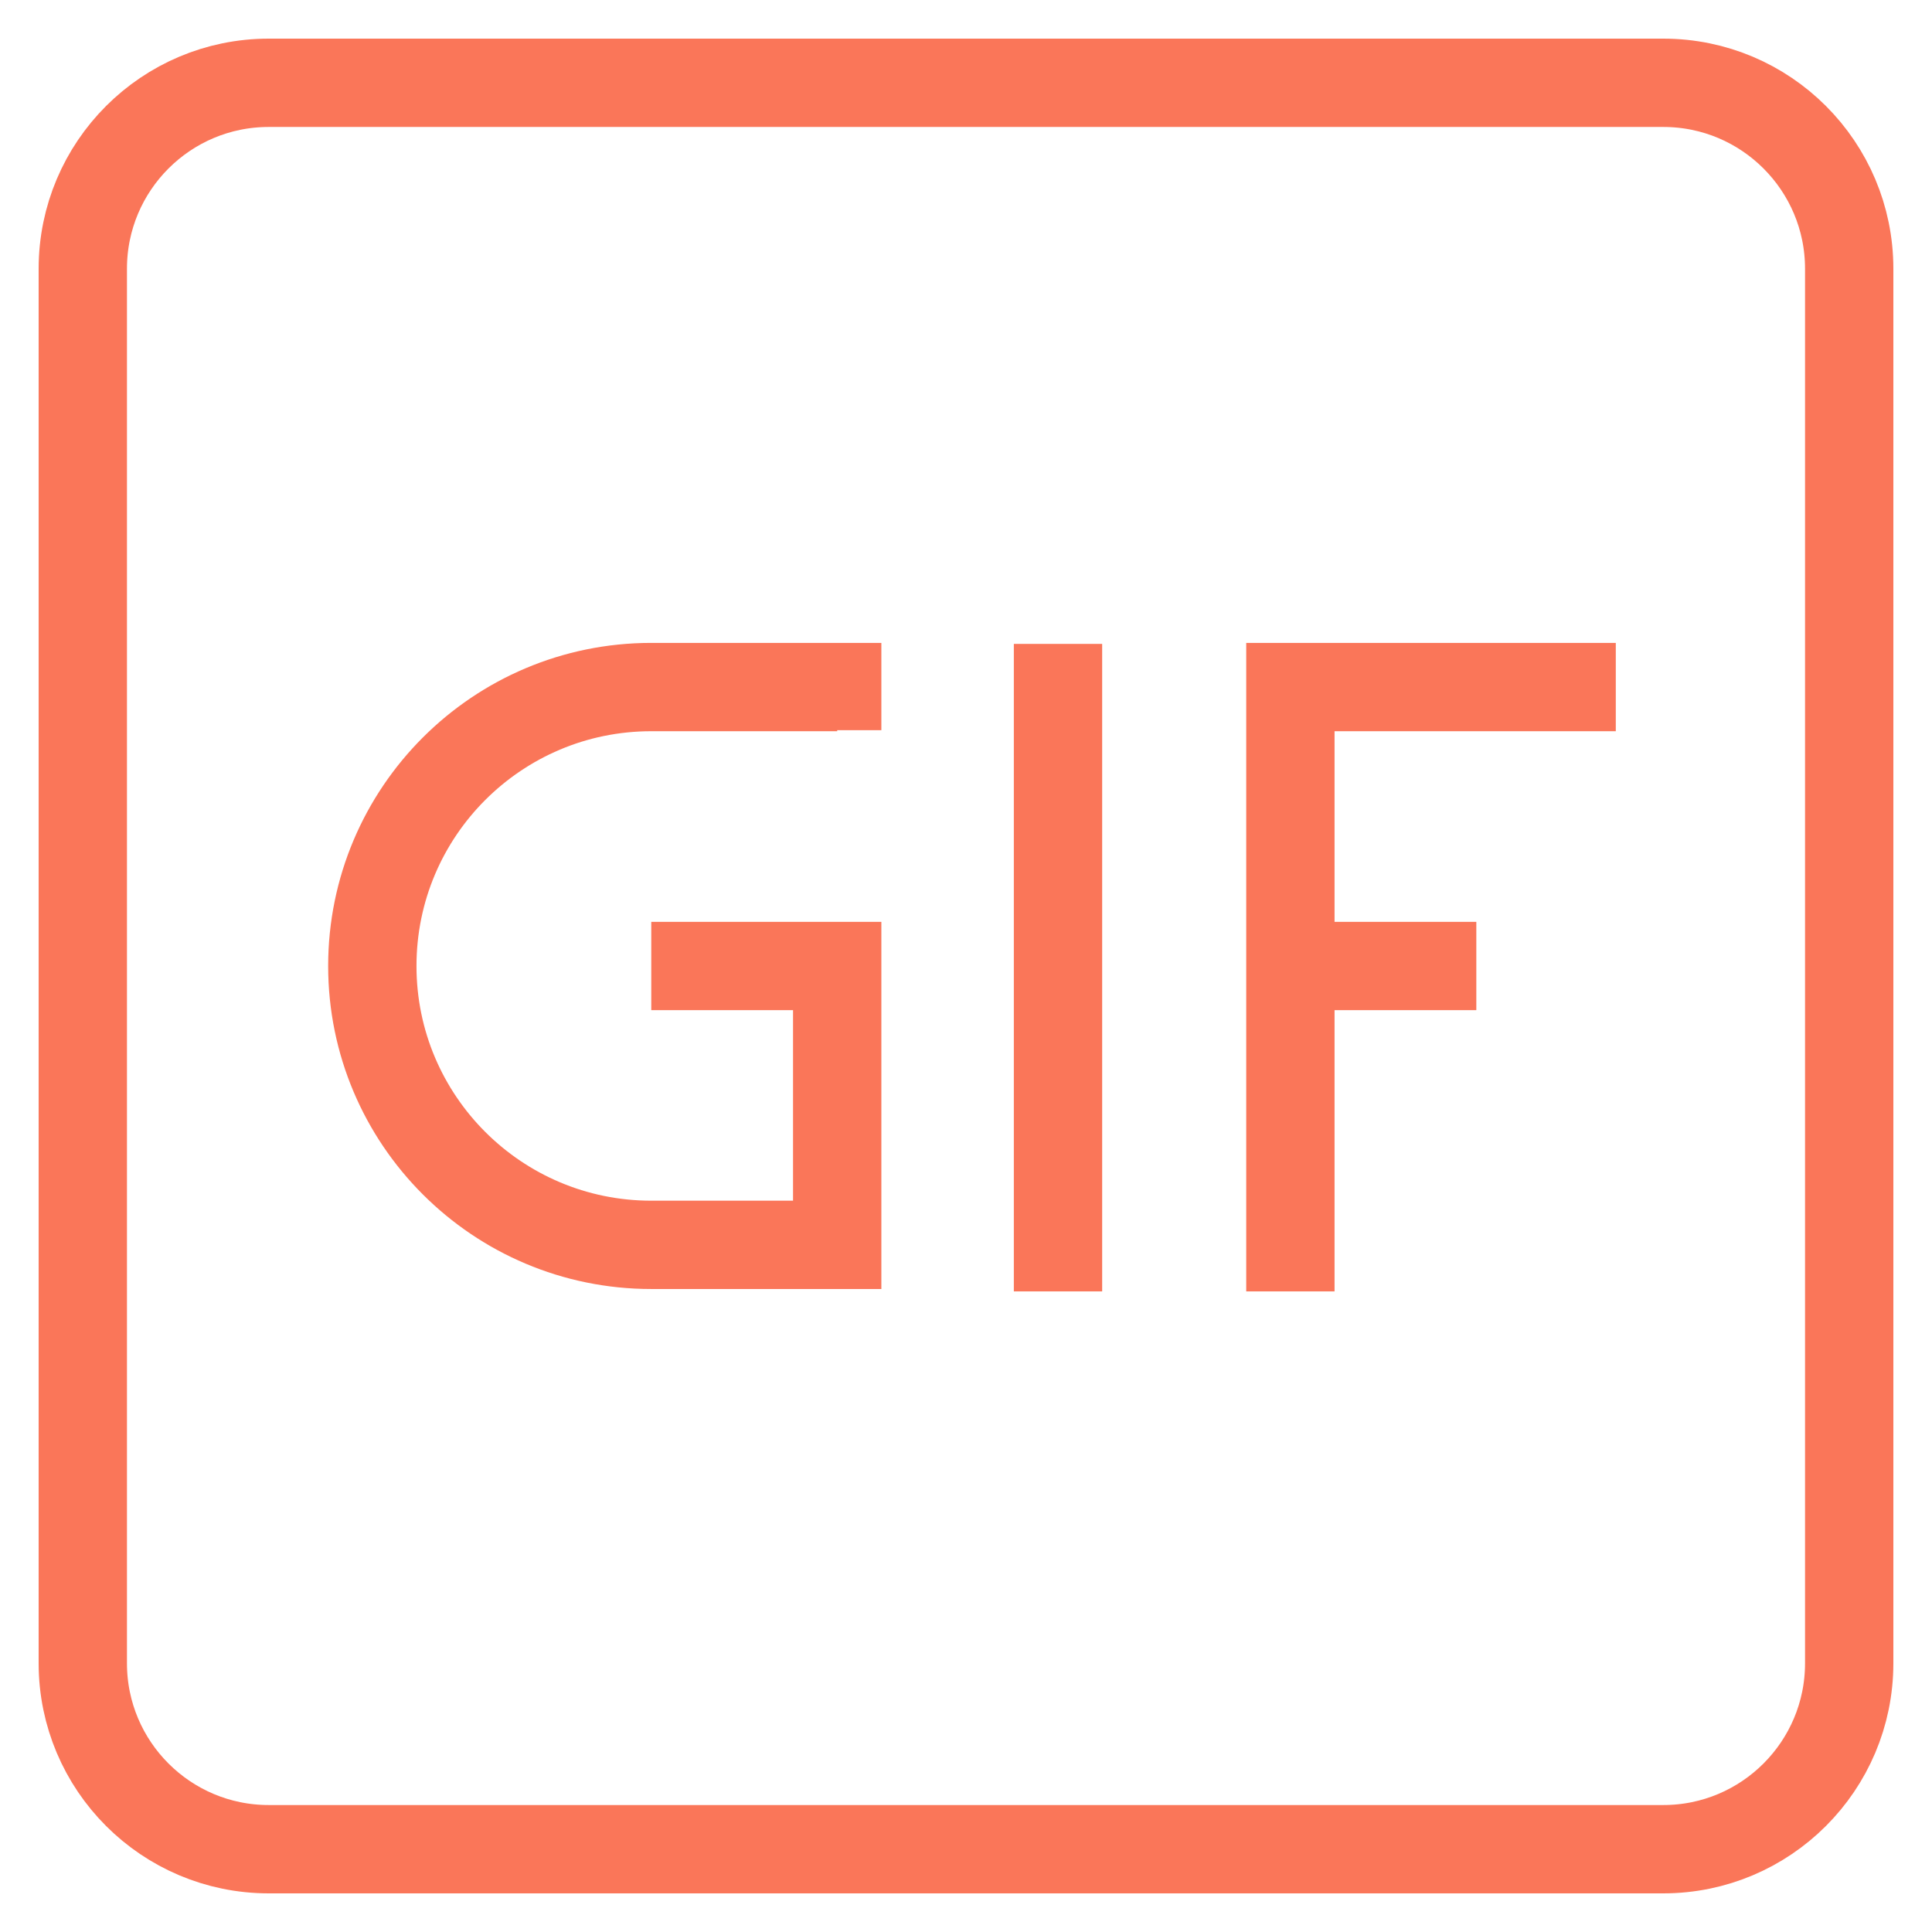 <svg width="21" height="21" viewBox="0 0 21 21" fill="none" xmlns="http://www.w3.org/2000/svg">
<path d="M7.079 10.5H9.1V13.531H7.079C5.405 13.531 4.047 12.174 4.047 10.5C4.047 8.825 5.405 7.468 7.079 7.468H9.1V7.937M11.5 14.037V6.999M17.563 7.468H14.026V10.5M14.026 14.037V10.5M14.026 10.5H16.047M2.921 20.1H18.079C19.195 20.1 20.1 19.195 20.1 18.079V2.921C20.1 1.805 19.195 0.9 18.079 0.9H2.921C1.805 0.9 0.9 1.805 0.9 2.921V18.079C0.9 19.195 1.805 20.1 2.921 20.1Z" stroke="#FA7659" stroke-width="0.96"/>
</svg>
